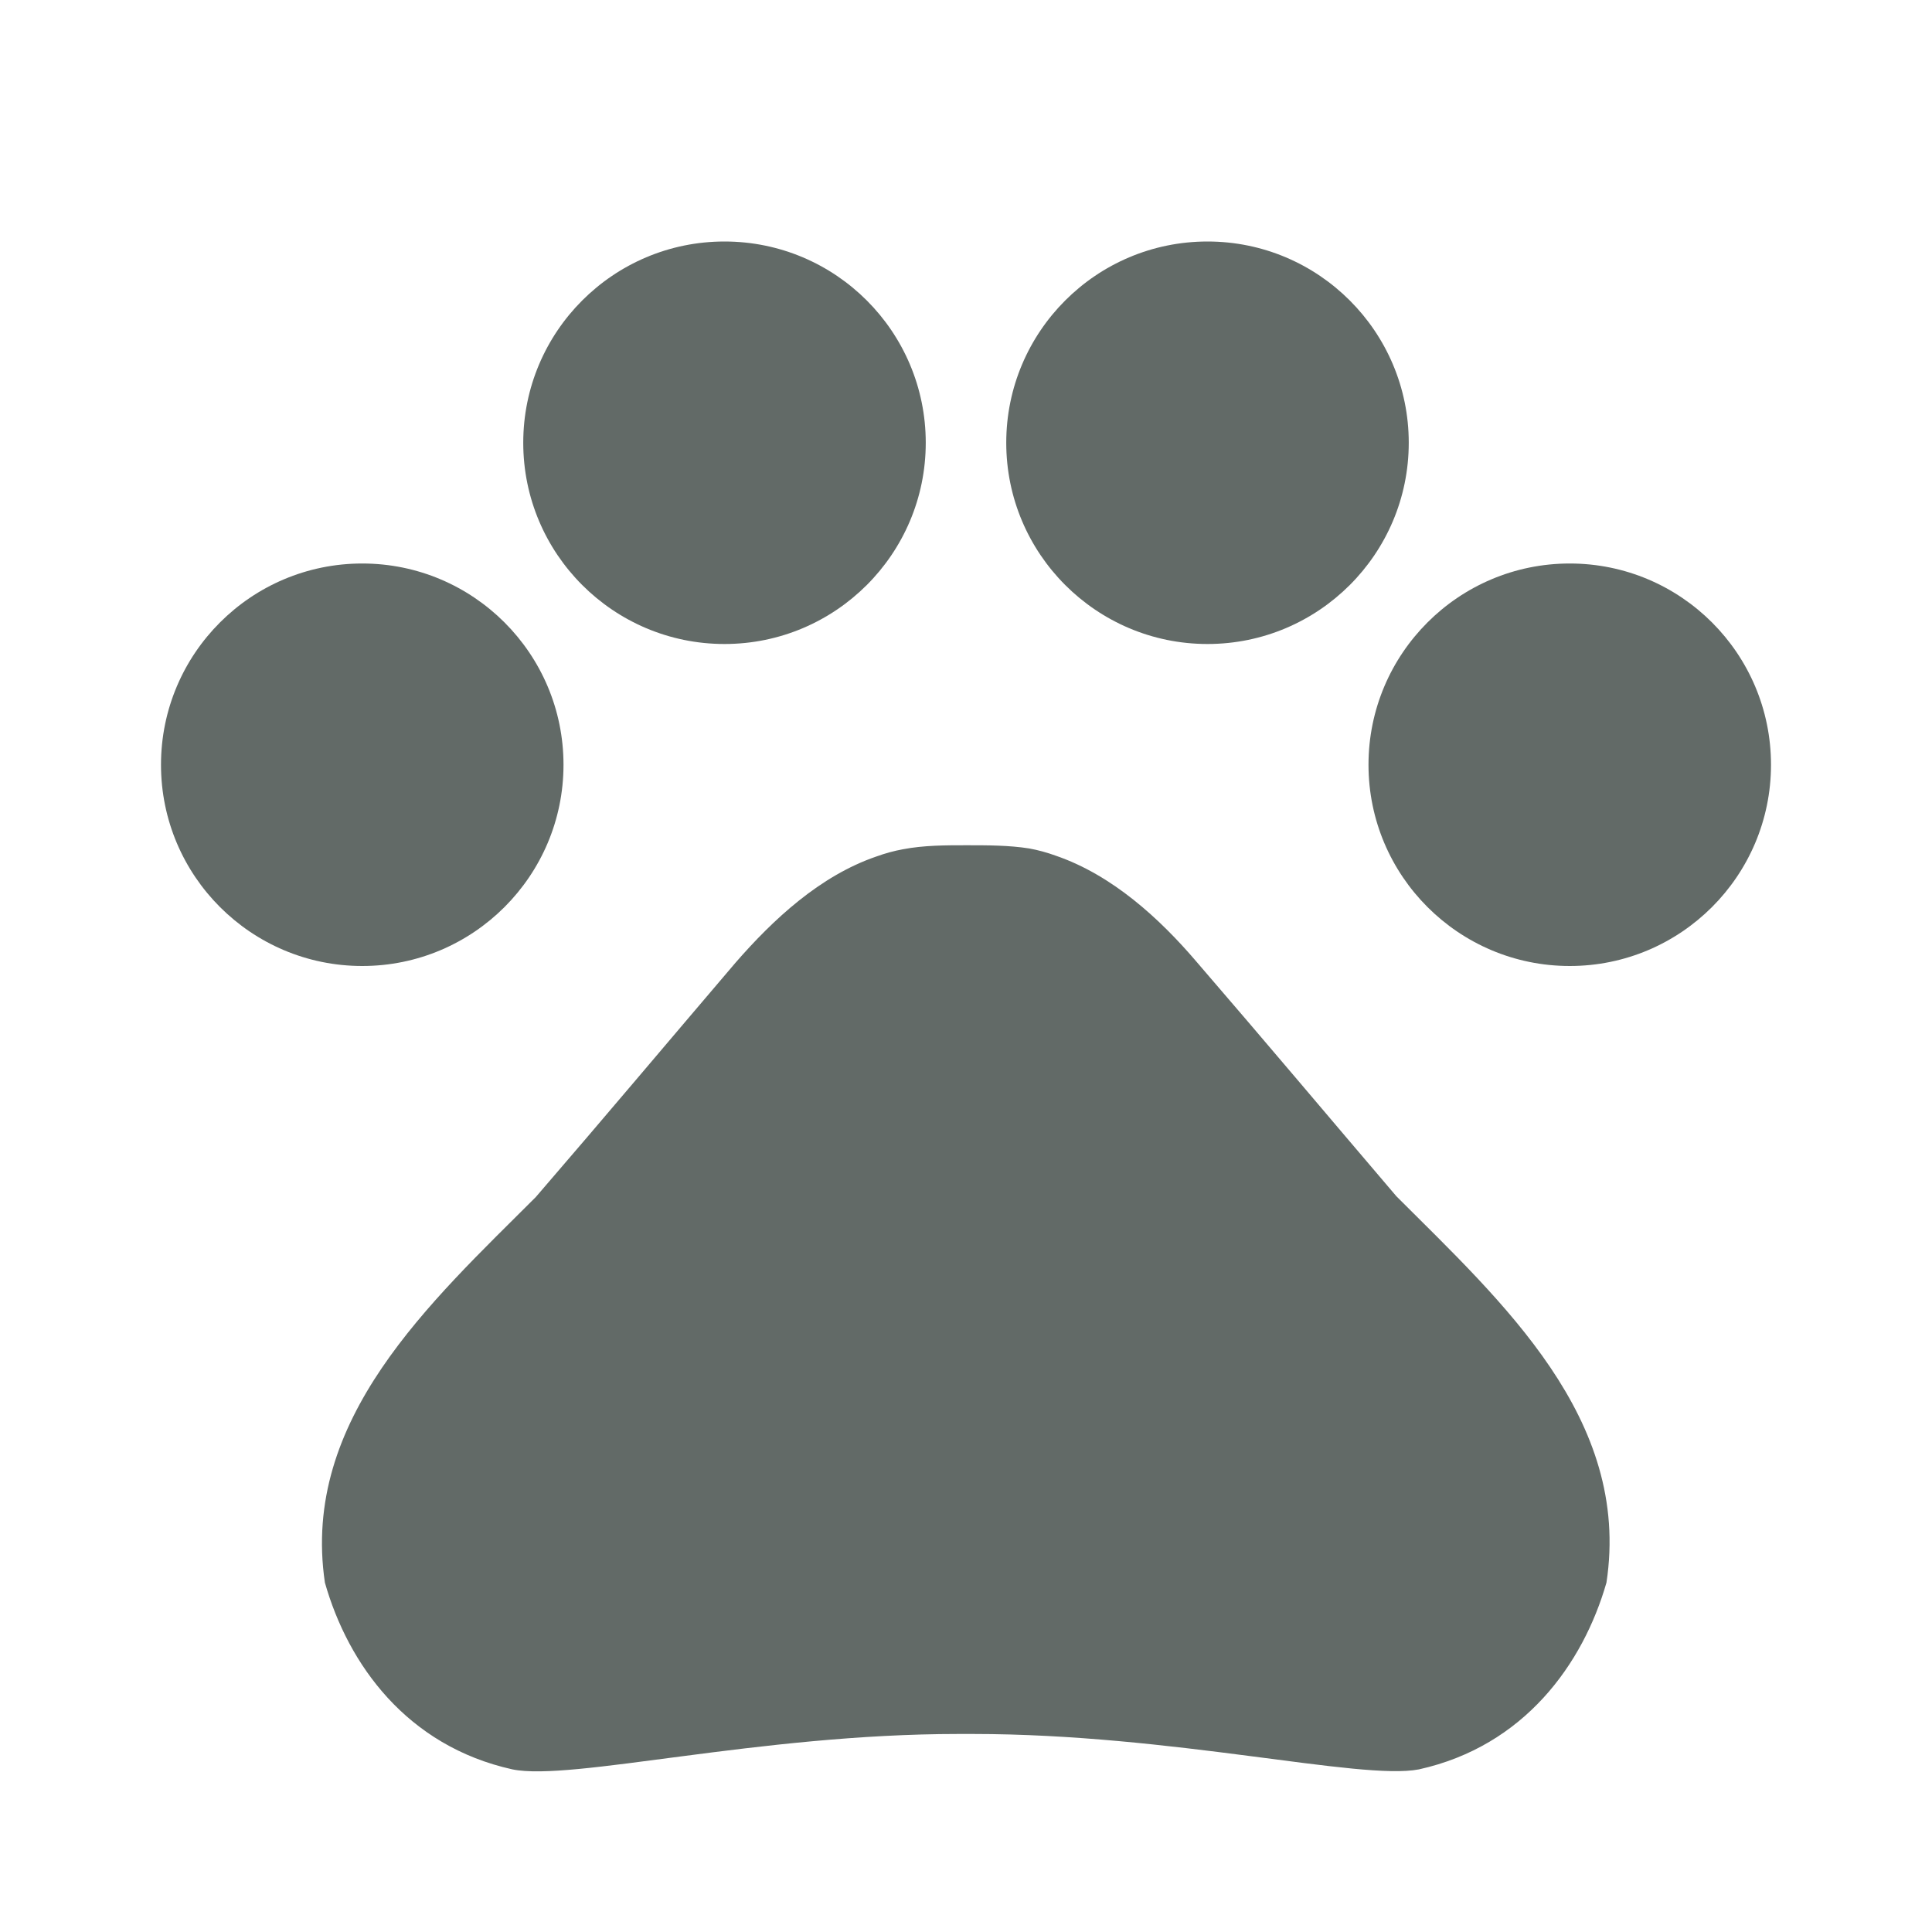 <svg width="12" height="12" viewBox="0 0 12 12" fill="none" xmlns="http://www.w3.org/2000/svg">
<g clip-path="url(#clip0_3003_17156)">
<path d="M2.25 6C2.94 6 3.5 5.44 3.5 4.75C3.5 4.06 2.94 3.5 2.25 3.5C1.56 3.5 1 4.06 1 4.75C1 5.44 1.56 6 2.25 6Z" fill="#626A67"/>
<path d="M4.5 4C5.19 4 5.75 3.44 5.75 2.75C5.75 2.06 5.19 1.5 4.5 1.5C3.81 1.5 3.25 2.06 3.25 2.75C3.25 3.44 3.81 4 4.5 4Z" fill="#626A67"/>
<path d="M7.5 4C8.19 4 8.75 3.44 8.75 2.75C8.75 2.06 8.19 1.5 7.5 1.5C6.81 1.5 6.25 2.06 6.25 2.75C6.25 3.44 6.81 4 7.5 4Z" fill="#626A67"/>
<path d="M9.75 6C10.44 6 11 5.44 11 4.75C11 4.06 10.44 3.5 9.75 3.5C9.06 3.5 8.5 4.06 8.5 4.75C8.5 5.44 9.06 6 9.75 6Z" fill="#626A67"/>
<path d="M8.673 7.43C8.238 6.92 7.873 6.485 7.433 5.975C7.203 5.705 6.908 5.435 6.558 5.315C6.503 5.295 6.448 5.28 6.393 5.27C6.268 5.25 6.133 5.25 6.003 5.25C5.873 5.25 5.738 5.25 5.608 5.275C5.553 5.285 5.498 5.3 5.443 5.32C5.093 5.44 4.803 5.71 4.568 5.98C4.133 6.49 3.768 6.925 3.328 7.435C2.673 8.09 1.868 8.815 2.018 9.83C2.163 10.34 2.528 10.845 3.183 10.99C3.548 11.065 4.713 10.77 5.953 10.77H6.043C7.283 10.77 8.448 11.06 8.813 10.99C9.468 10.845 9.833 10.335 9.978 9.83C10.133 8.81 9.328 8.085 8.673 7.43Z" fill="#626A67"/>
</g>
<defs>
<clipPath id="clip0_3003_17156">
<rect width="12" height="12" fill="white"/>
</clipPath>
</defs>
</svg>
